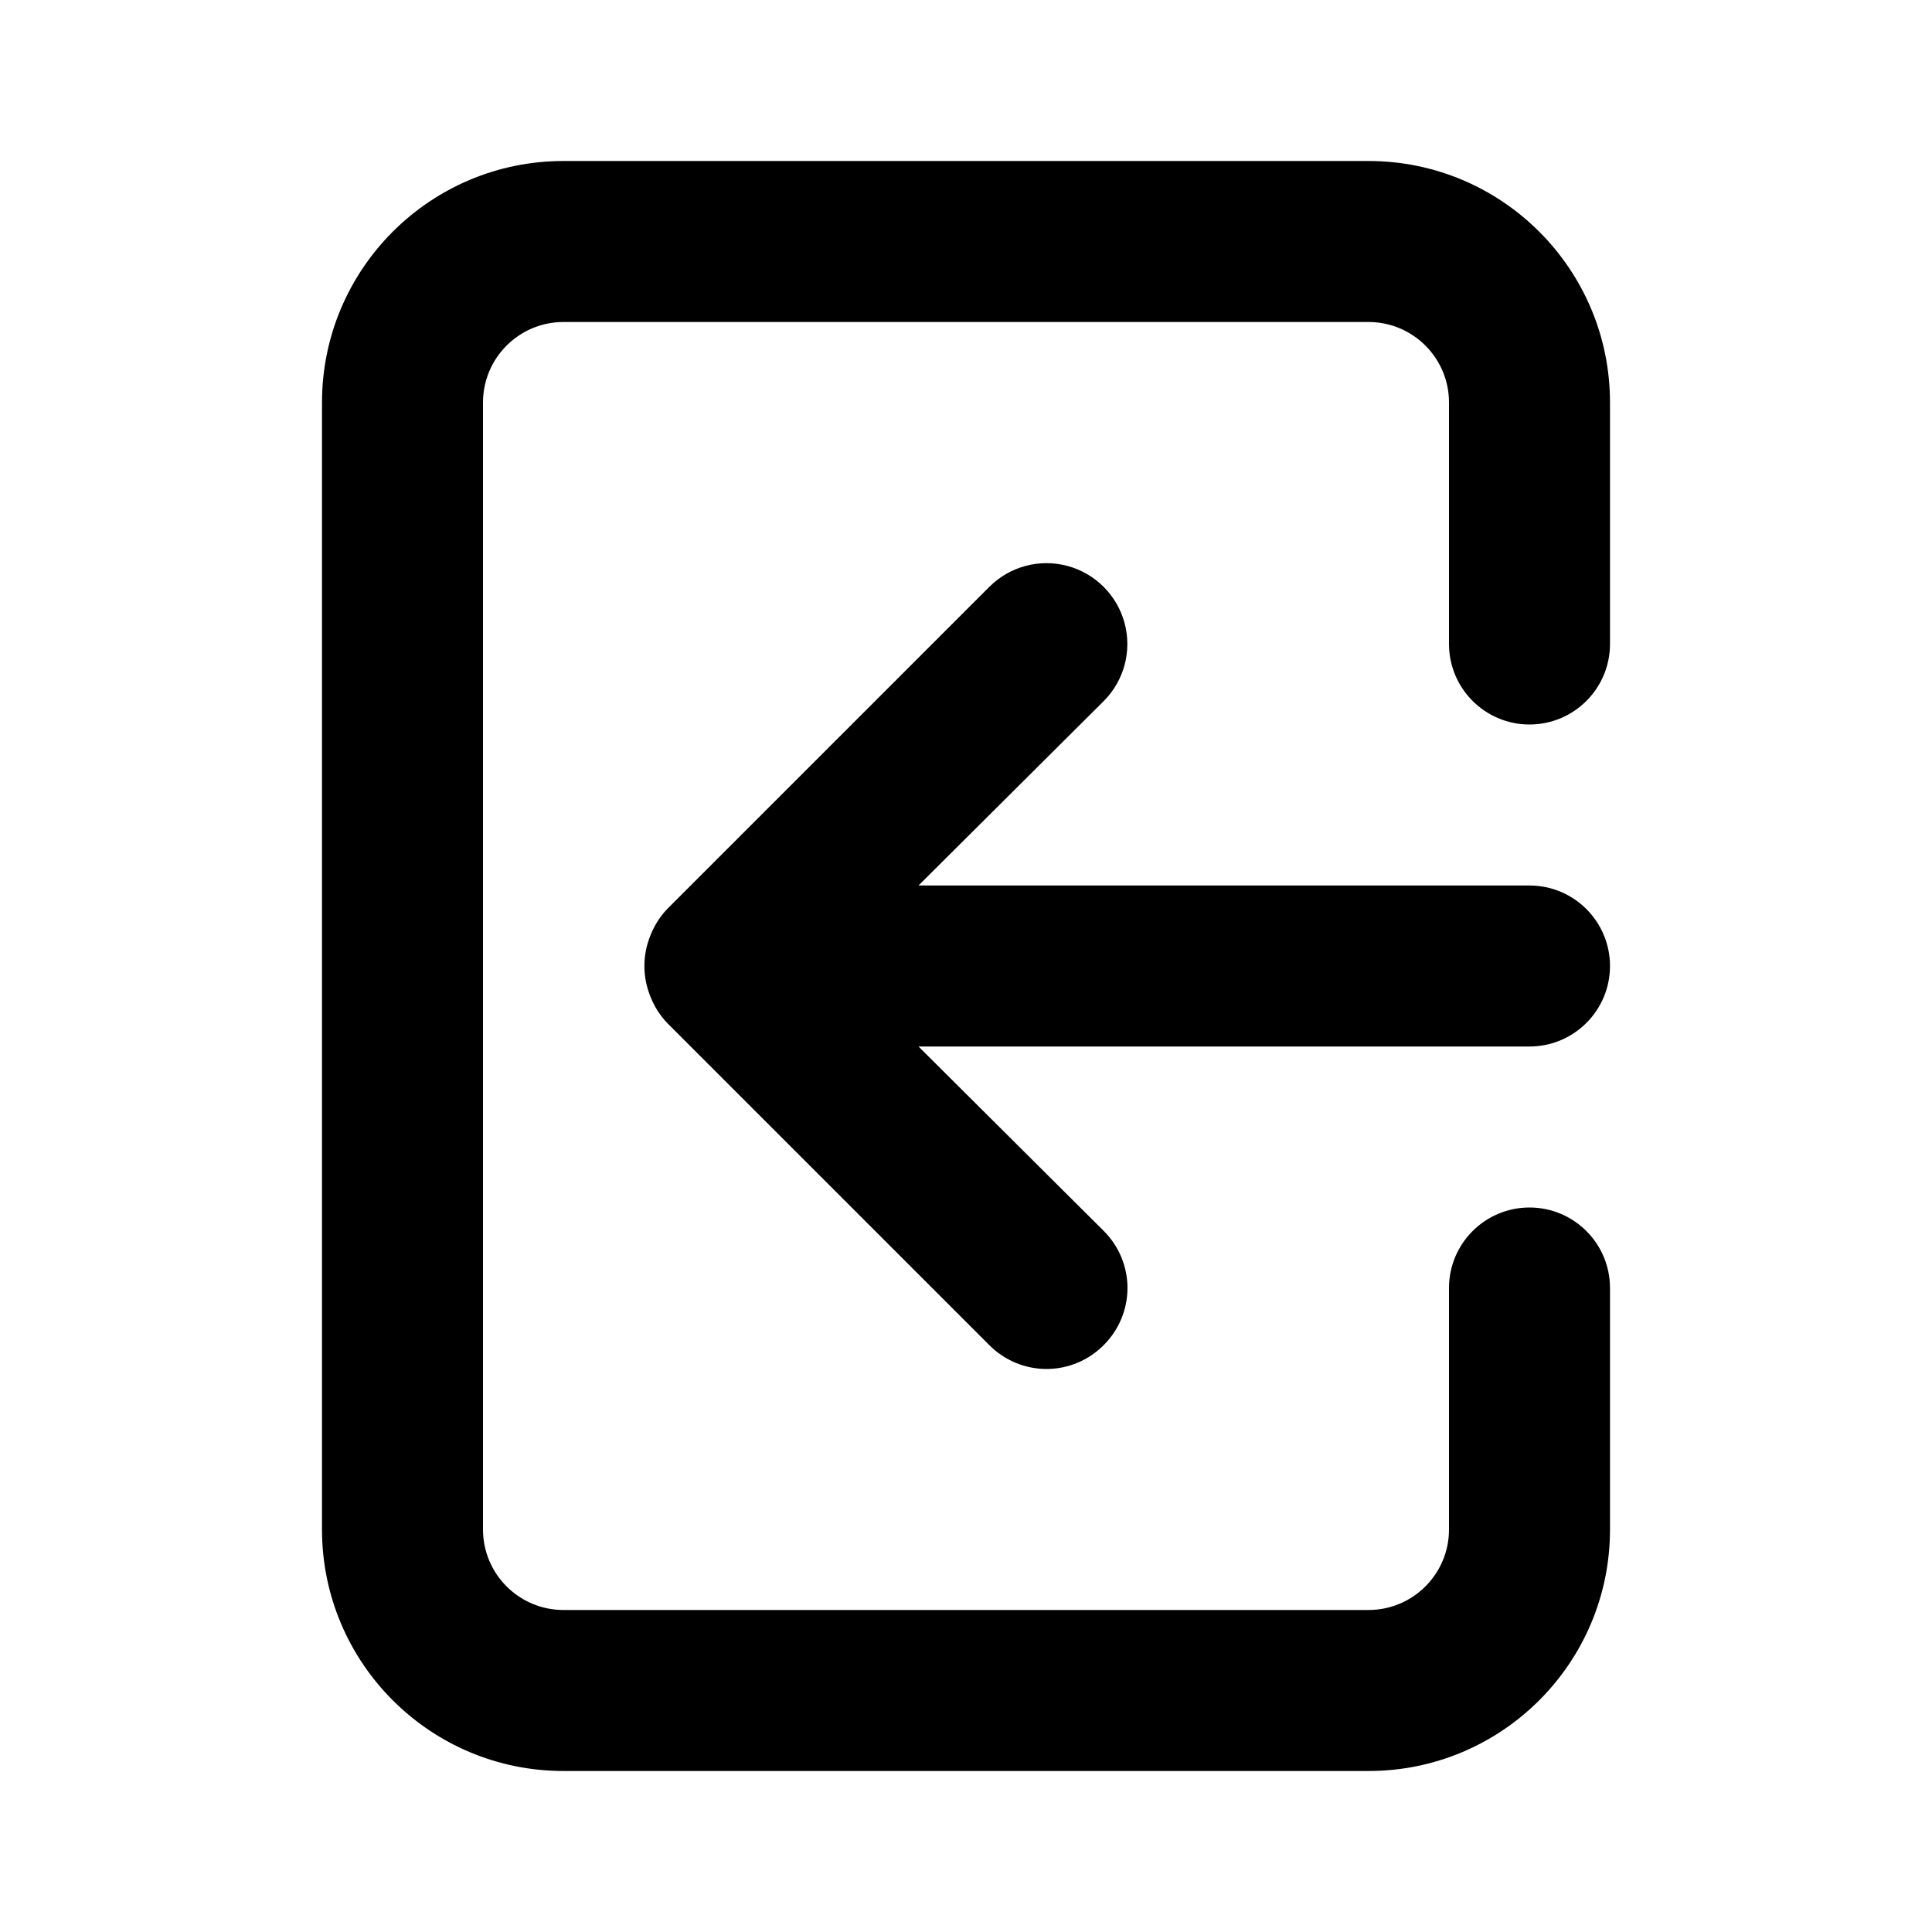 <?xml version="1.0" encoding="UTF-8"?>
<svg width="24px" height="24px" viewBox="0 0 24 24" version="1.1" xmlns="http://www.w3.org/2000/svg" xmlns:xlink="http://www.w3.org/1999/xlink">

    <g id="Icons/Basic/entry" stroke="none" stroke-width="1"  fill-rule="evenodd">
        <g id="entry" transform="translate(4, 2)" >
            <path d="M16,10 C16,9.448 15.552,9 15,9 L7.41,9 L9.71,6.71 C9.964,6.456 10.063,6.087 9.97,5.74 C9.877,5.394 9.606,5.123 9.26,5.03 C8.913,4.937 8.544,5.036 8.29,5.29 L4.29,9.29 C4.199,9.385 4.128,9.497 4.08,9.62 C3.98,9.863 3.98,10.137 4.08,10.38 C4.128,10.503 4.199,10.615 4.29,10.71 L8.29,14.71 C8.478,14.899 8.733,15.006 9,15.006 C9.267,15.006 9.522,14.899 9.71,14.71 C9.899,14.522 10.006,14.267 10.006,14 C10.006,13.733 9.899,13.478 9.71,13.29 L7.41,11 L15,11 C15.552,11 16,10.552 16,10 Z M13,-4.4408921e-16 L3,-4.4408921e-16 C1.343,-4.4408921e-16 -8.8817842e-16,1.343 -8.8817842e-16,3 L-8.8817842e-16,17 C-8.8817842e-16,18.657 1.343,20 3,20 L13,20 C14.657,20 16,18.657 16,17 L16,14 C16,13.448 15.552,13 15,13 C14.448,13 14,13.448 14,14 L14,17 C14,17.552 13.552,18 13,18 L3,18 C2.448,18 2,17.552 2,17 L2,3 C2,2.448 2.448,2 3,2 L13,2 C13.552,2 14,2.448 14,3 L14,6 C14,6.552 14.448,7 15,7 C15.552,7 16,6.552 16,6 L16,3 C16,1.343 14.657,-4.4408921e-16 13,-4.4408921e-16 Z" id="Shape"></path>
        </g>
    </g>
</svg>